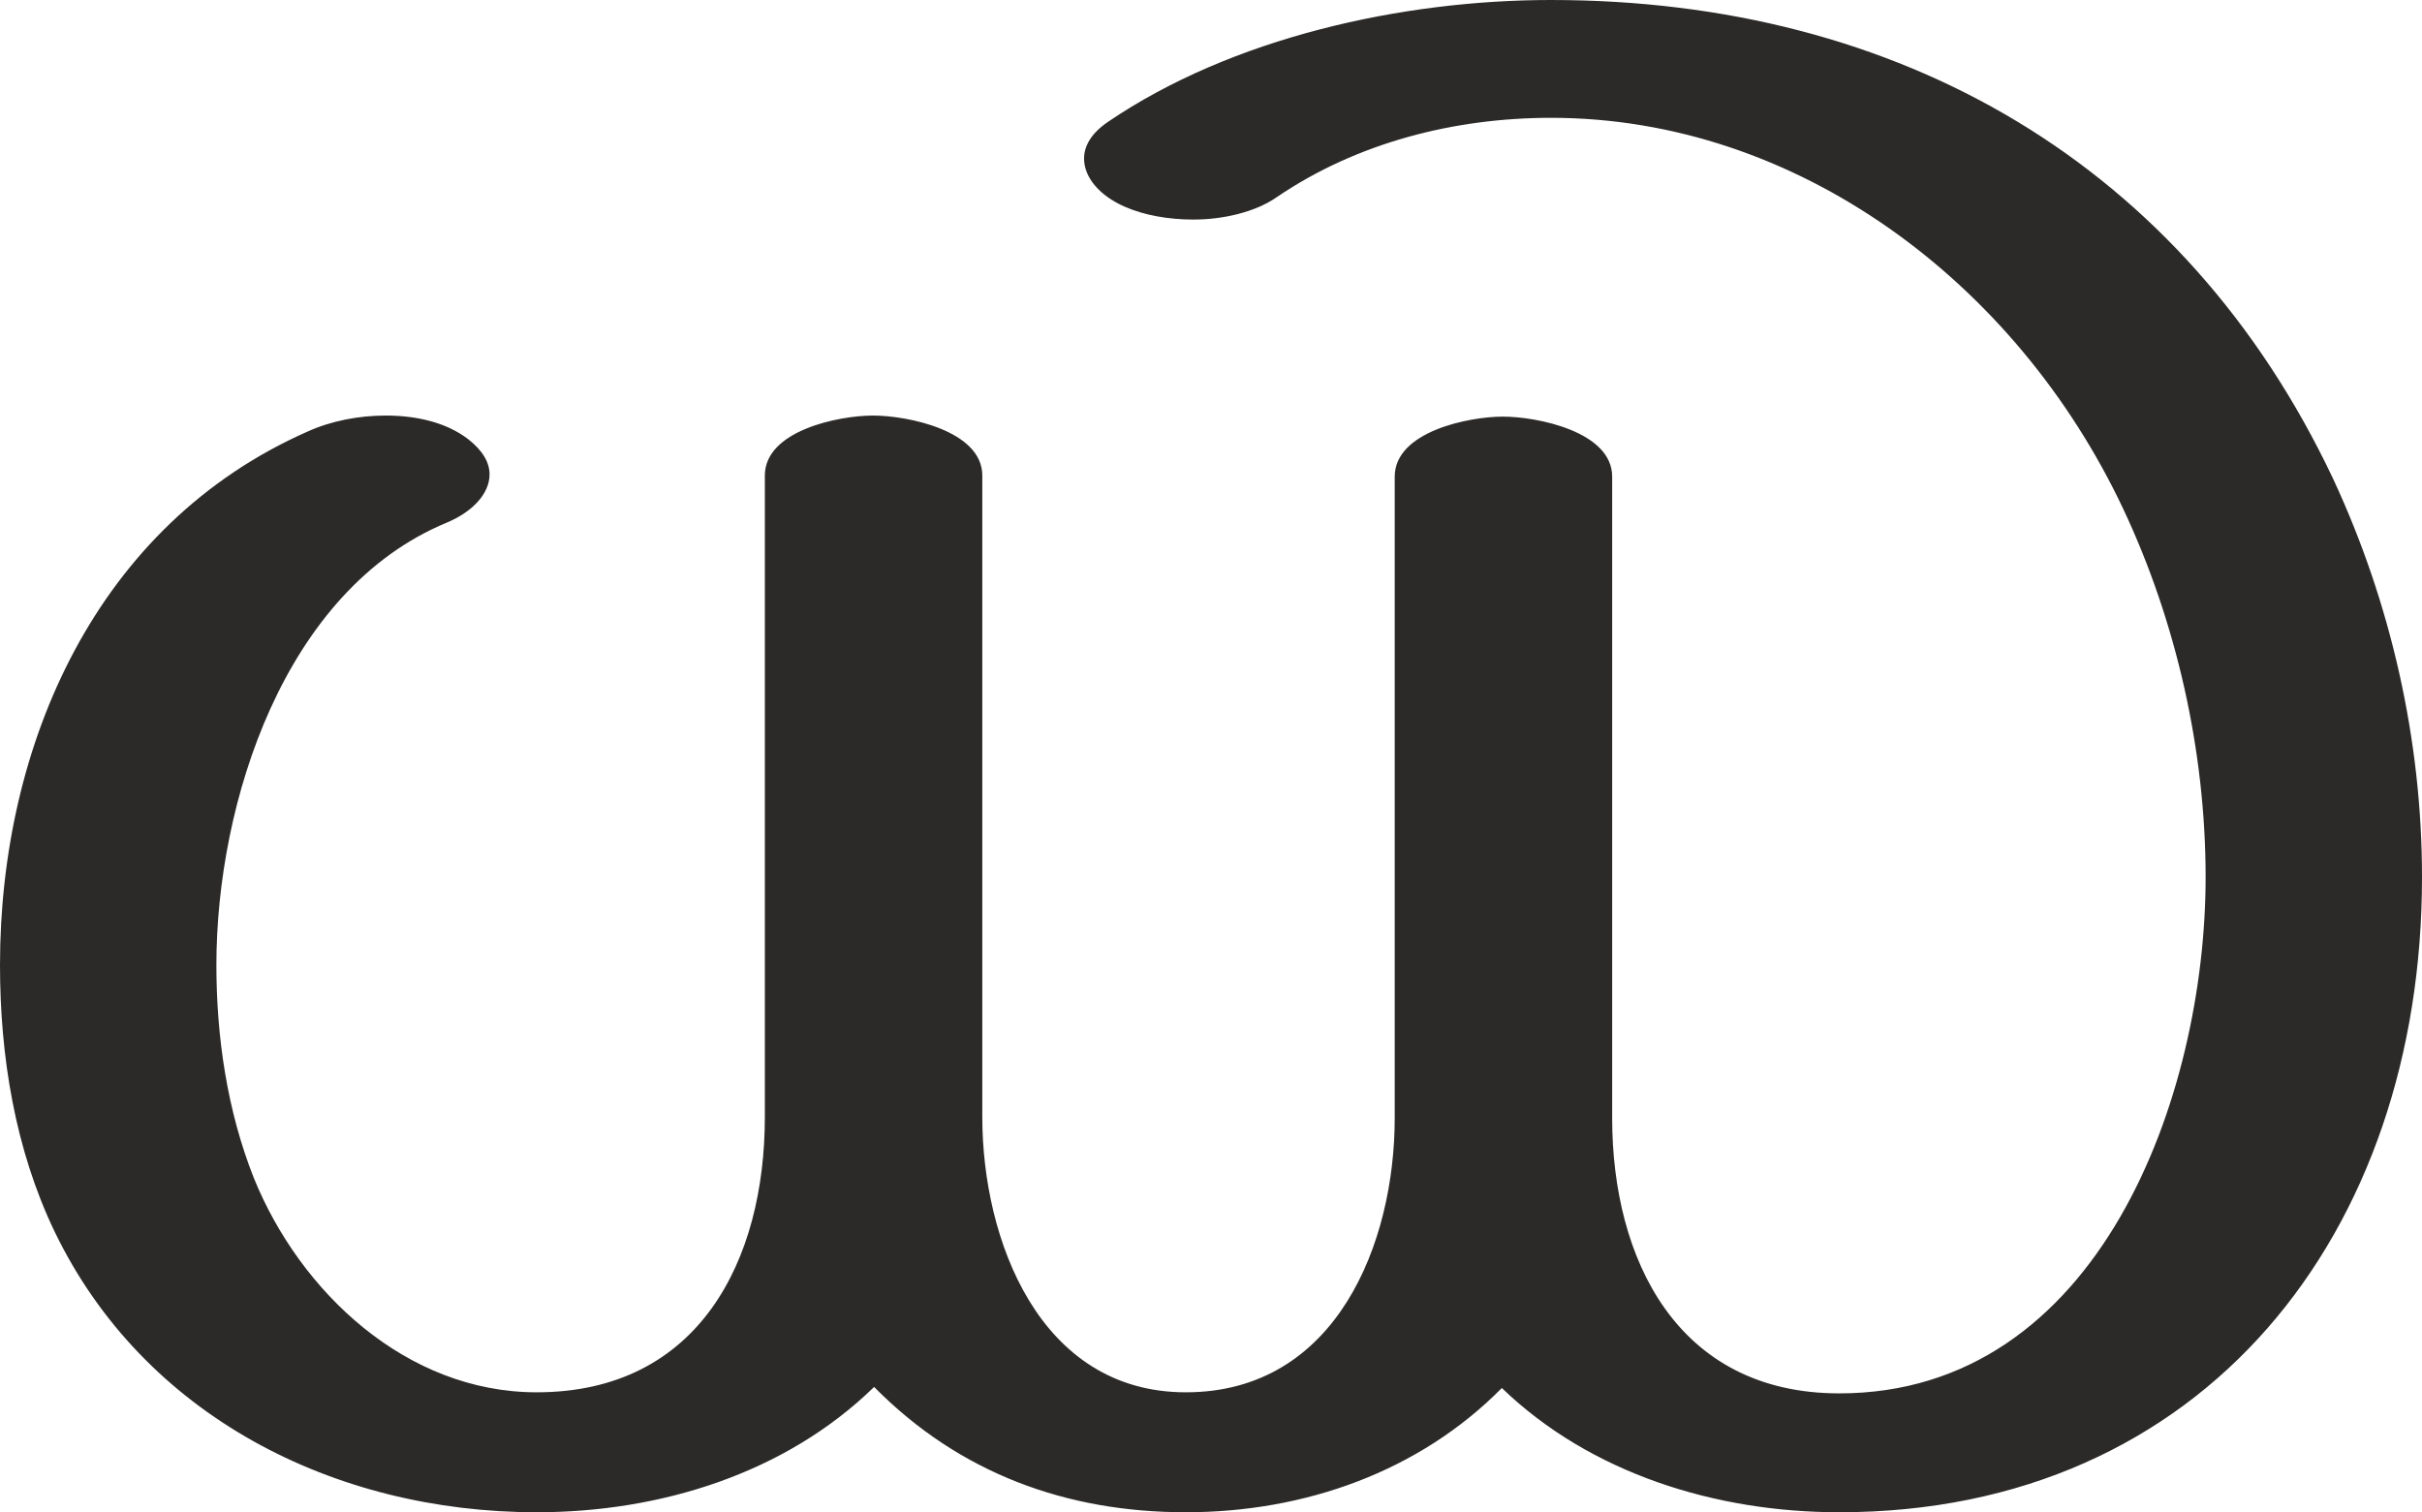 <?xml version="1.0" encoding="UTF-8"?>
<!DOCTYPE svg PUBLIC "-//W3C//DTD SVG 1.1//EN" "http://www.w3.org/Graphics/SVG/1.1/DTD/svg11.dtd">
<!-- Creator: CorelDRAW X8 -->
<svg xmlns="http://www.w3.org/2000/svg" xml:space="preserve" width="2261px" height="1412px" version="1.1" style="shape-rendering:geometricPrecision; text-rendering:geometricPrecision; image-rendering:optimizeQuality; fill-rule:evenodd; clip-rule:evenodd"
viewBox="0 0 2261 1412"
 xmlns:xlink="http://www.w3.org/1999/xlink">
 <defs>
  <style type="text/css">
   <![CDATA[
    .fil0 {fill:#2B2A29;fill-rule:nonzero}
   ]]>
  </style>
 </defs>
 <g id="Layer_x0020_1">
  <path class="fil0" d="M1448 0c-139,0 -298,35 -414,114 -16,11 -22,23 -22,34 0,18 15,35 38,45 18,8 41,12 64,12 28,0 58,-7 78,-21 75,-51 166,-74 256,-74 229,0 434,153 534,365 50,106 77,227 77,344 0,204 -99,482 -342,482 -151,0 -212,-125 -212,-257l0 -599c0,-42 -70,-56 -102,-56 -32,0 -101,14 -101,56l0 599c0,116 -54,256 -195,256 -137,0 -190,-143 -190,-257l0 -599c0,-42 -70,-56 -102,-56 -32,0 -101,14 -101,56l0 599c0,133 -61,257 -213,257 -122,0 -221,-94 -264,-200 -25,-63 -35,-132 -35,-199 0,-151 63,-350 215,-413 24,-10 40,-27 40,-45 0,-11 -6,-22 -20,-33 -21,-16 -49,-22 -77,-22 -25,0 -51,5 -73,15 -197,87 -287,292 -287,498 0,85 14,172 51,249 83,172 261,262 450,262 115,0 232,-36 315,-117 80,81 180,117 291,117 111,0 218,-38 295,-116 83,80 200,116 315,116 341,0 544,-261 544,-593 0,-128 -29,-256 -83,-372 -139,-294 -405,-447 -730,-447z"/>
 </g>
</svg>
